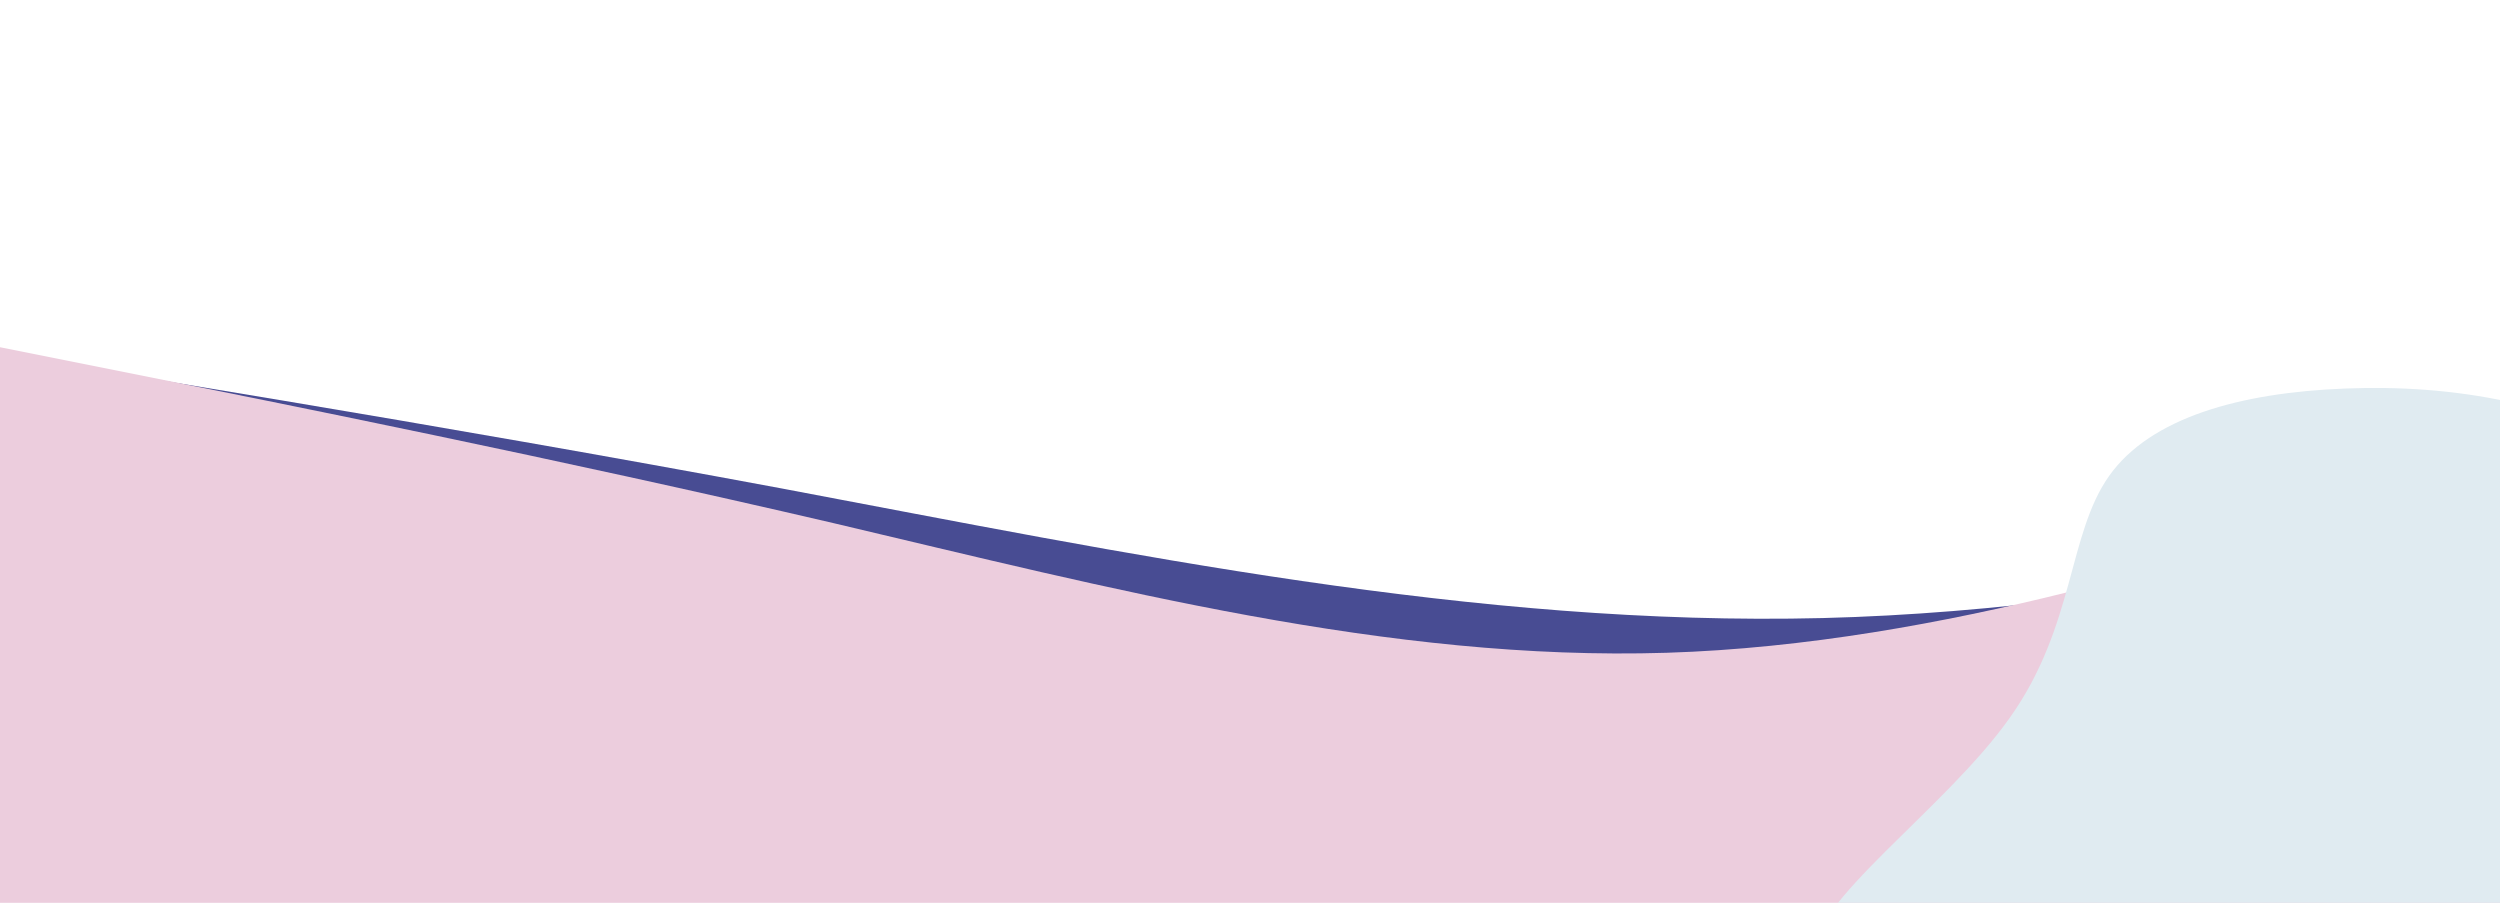 <?xml version="1.0" standalone="no"?>
<svg xmlns="http://www.w3.org/2000/svg" viewBox="0 0 1440 520">
    <path fill="#484C93" fill-opacity="1" d="M0,0L80,16C160,32,320,64,480,101.3C640,139,800,181,960,176C1120,171,1280,117,1360,90.7L1440,64L1440,320L1360,320C1280,320,1120,320,960,320C800,320,640,320,480,320C320,320,160,320,80,320L0,320Z" transform="translate(-150 180) scale(1.25 1)"></path>
    <path fill="#eccddd" fill-opacity="1" d="M0,0L80,16C160,32,320,64,480,101.3C640,139,800,181,960,176C1120,171,1280,117,1360,90.7L1440,64L1440,320L1360,320C1280,320,1120,320,960,320C800,320,640,320,480,320C320,320,160,320,80,320L0,320Z" transform="translate(0 200)"></path>
    <path fill="#E0EBF1" d="M50.8,-54.5C66.7,-47.2,81,-32,80.4,-16.9C79.8,-1.8,64.3,13.2,52.3,26.6C40.2,40,31.7,51.9,20.9,54.6C10,57.4,-3.1,51.1,-19.9,47.9C-36.7,44.8,-57.1,44.8,-58.8,36.5C-60.5,28.3,-43.5,11.8,-36.6,-2.9C-29.7,-17.5,-33,-30.3,-28.6,-39.6C-24.2,-48.9,-12.1,-54.7,2.7,-57.9C17.4,-61.1,34.9,-61.7,50.8,-54.5Z" transform="translate(1300 450) scale(4 4) rotate(10)" />
</svg>
